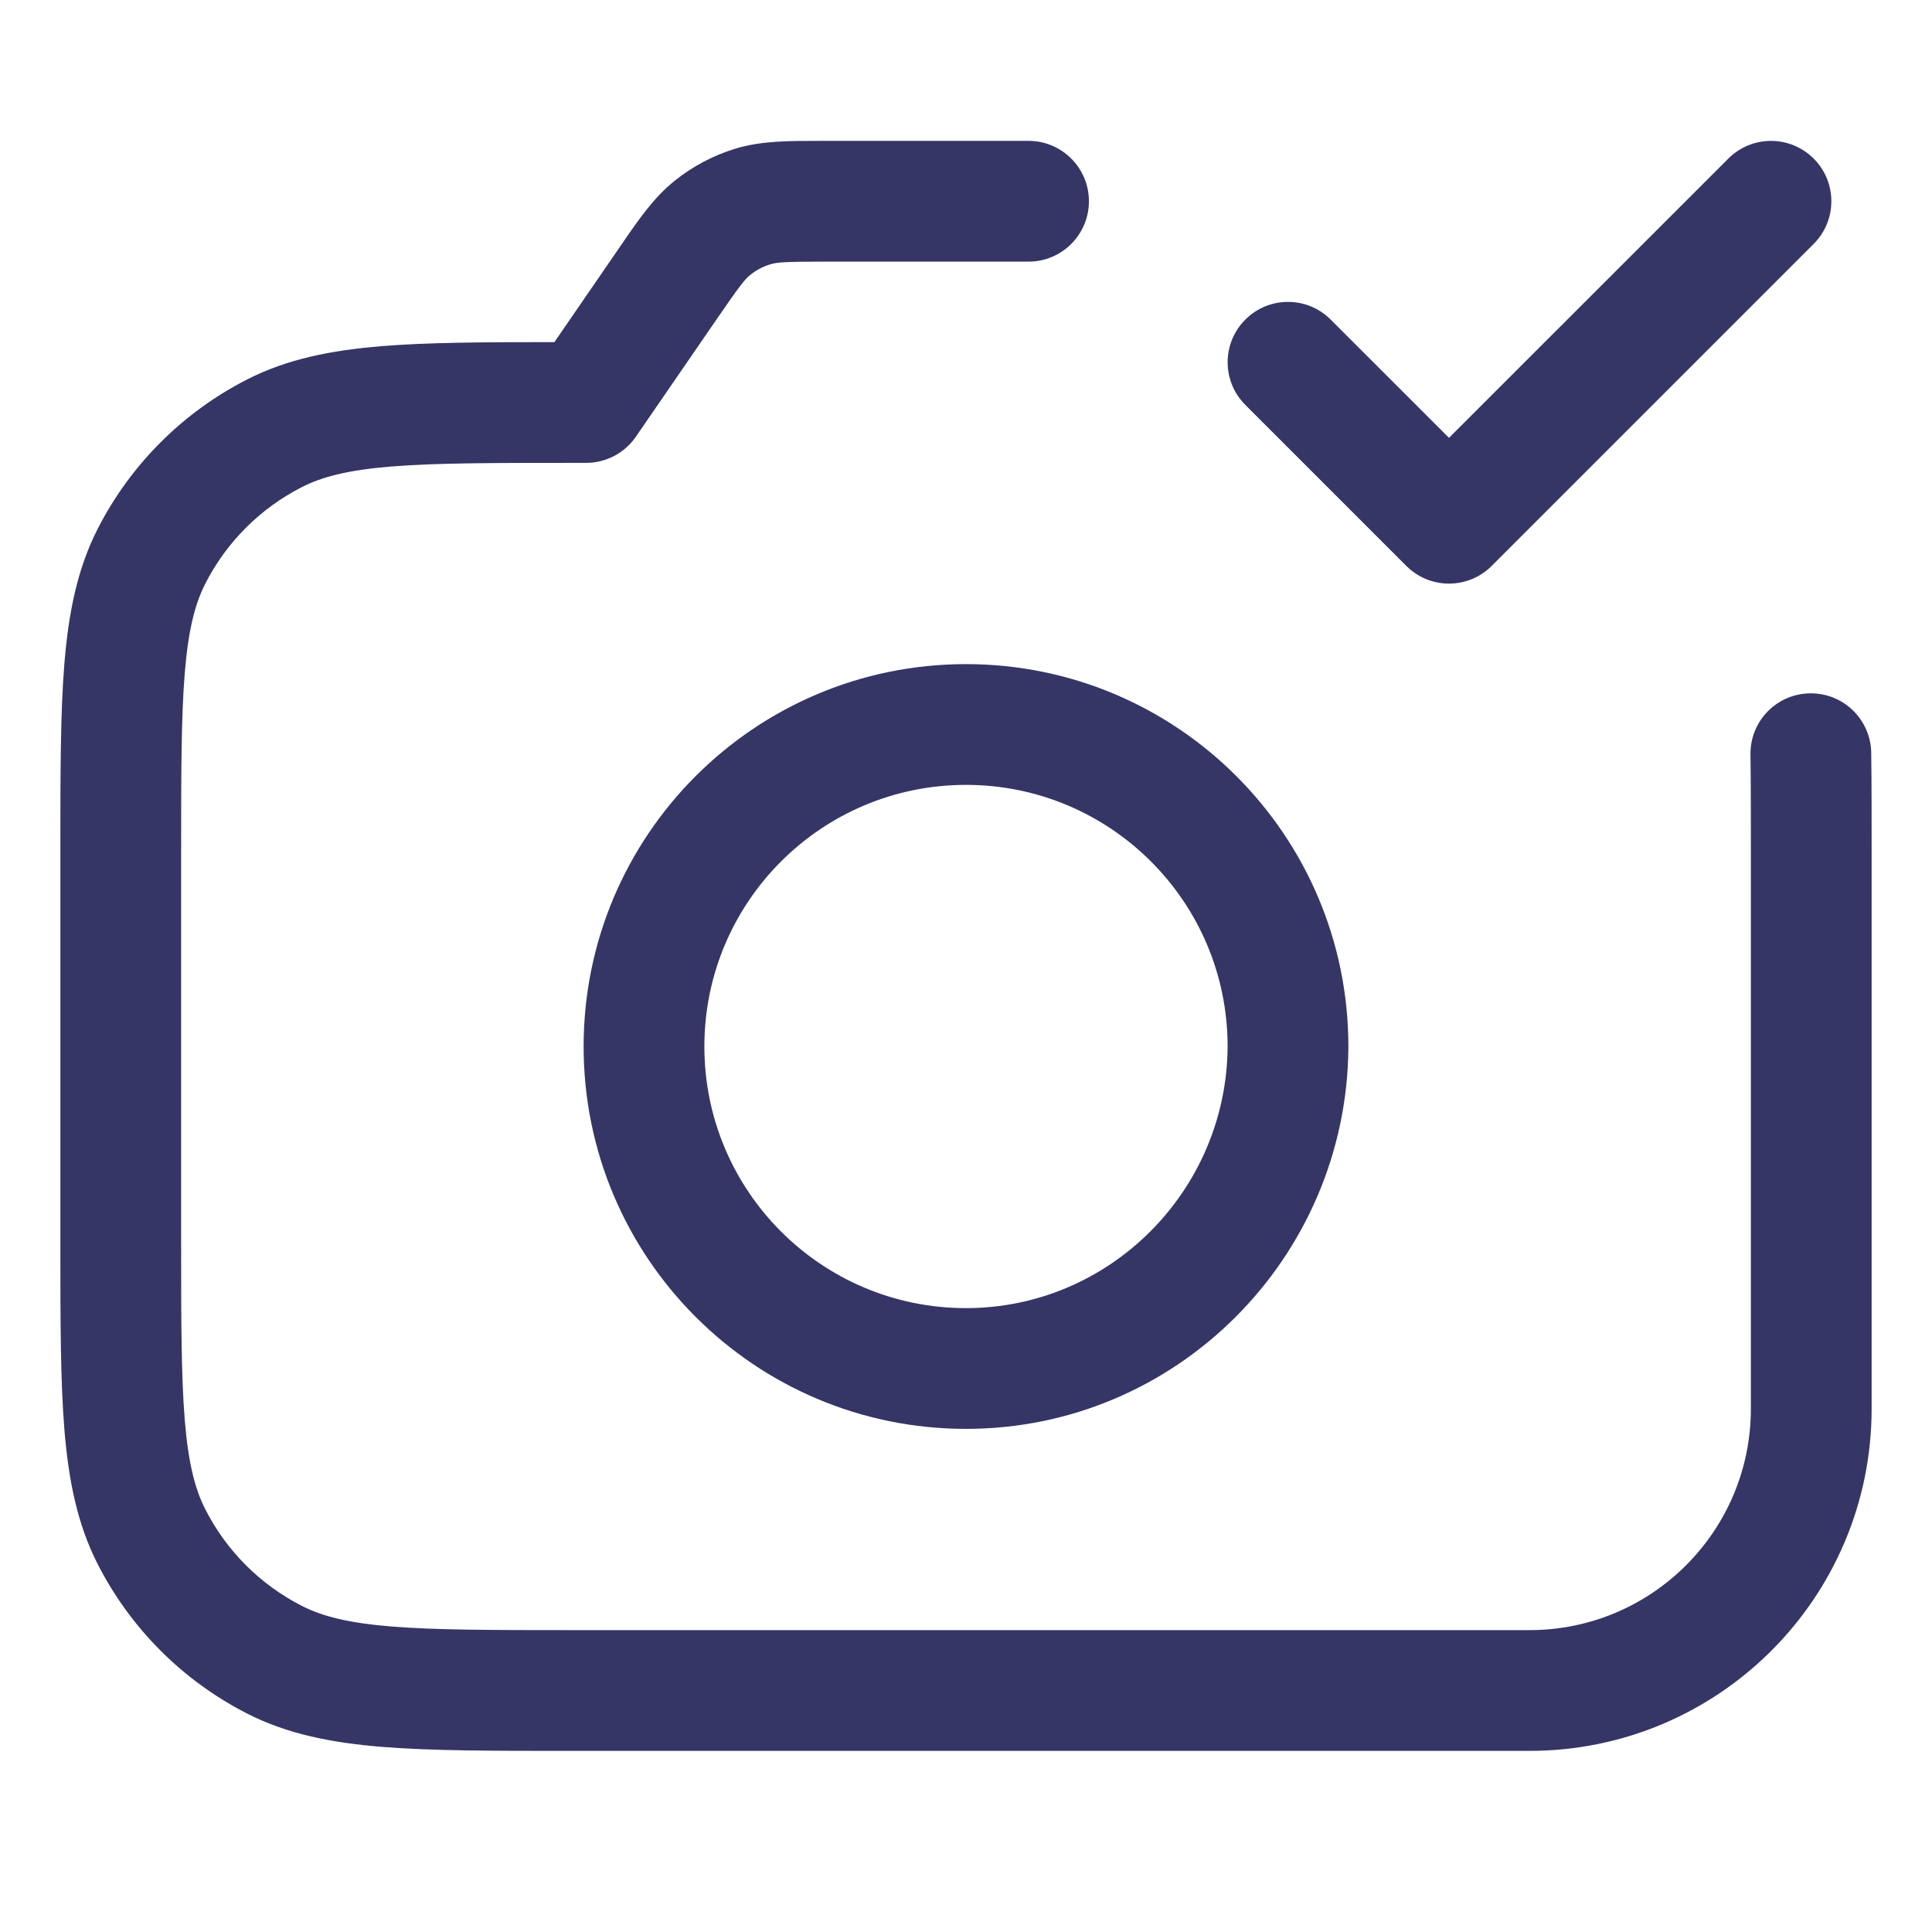 <svg width="24" height="24" viewBox="0 0 24 24" fill="none" xmlns="http://www.w3.org/2000/svg">
<path d="M22.53 1.97C22.823 2.263 22.823 2.737 22.53 3.03L18.53 7.03C18.237 7.323 17.763 7.323 17.47 7.03L15.47 5.03C15.177 4.737 15.177 4.263 15.47 3.97C15.763 3.677 16.237 3.677 16.53 3.97L18 5.439L21.47 1.97C21.763 1.677 22.237 1.677 22.53 1.97Z" fill="#353566"/>
<path d="M9.144 1.844C9.463 1.749 9.8 1.75 10.183 1.75L12.777 1.75C13.191 1.75 13.527 2.086 13.527 2.5C13.527 2.914 13.191 3.25 12.777 3.25H10.262C9.755 3.25 9.655 3.258 9.574 3.282C9.481 3.309 9.394 3.355 9.319 3.416C9.253 3.469 9.19 3.547 8.903 3.965L7.899 5.425C7.76 5.628 7.528 5.75 7.281 5.75H7.1C6.108 5.75 5.408 5.751 4.862 5.795C4.325 5.839 4.003 5.922 3.752 6.05C3.234 6.313 2.813 6.734 2.55 7.251C2.422 7.502 2.339 7.825 2.295 8.362C2.251 8.908 2.25 9.607 2.25 10.6V15.4C2.25 16.392 2.251 17.092 2.295 17.638C2.339 18.175 2.422 18.497 2.55 18.748C2.813 19.266 3.234 19.686 3.752 19.95C4.003 20.078 4.325 20.161 4.862 20.205C5.408 20.249 6.108 20.25 7.1 20.25H19C20.519 20.25 21.75 19.019 21.75 17.5L21.75 17.495L21.75 17.49V10.6C21.75 10.134 21.75 9.731 21.745 9.373C21.739 8.959 22.07 8.618 22.485 8.613C22.899 8.607 23.239 8.938 23.245 9.352C23.25 9.721 23.25 10.135 23.25 10.596V17.49L23.25 17.495L23.25 17.5C23.25 19.847 21.347 21.75 19 21.75H7.067C6.115 21.75 5.354 21.75 4.74 21.7C4.11 21.648 3.568 21.54 3.071 21.287C2.271 20.879 1.621 20.229 1.213 19.429C0.96 18.932 0.852 18.39 0.8 17.76C0.75 17.145 0.75 16.385 0.75 15.432V10.567C0.75 9.615 0.75 8.854 0.8 8.24C0.852 7.61 0.96 7.068 1.213 6.57C1.621 5.771 2.271 5.121 3.071 4.713C3.568 4.46 4.11 4.352 4.74 4.3C5.315 4.253 6.018 4.25 6.887 4.25L7.712 3.05C7.928 2.734 8.119 2.456 8.378 2.248C8.605 2.065 8.865 1.928 9.144 1.844Z" fill="#353566"/>
<path fill-rule="evenodd" clip-rule="evenodd" d="M16.75 13.016L16.75 13.014L16.75 13C16.75 10.377 14.623 8.25 12 8.25C9.377 8.25 7.25 10.377 7.25 13C7.25 15.623 9.377 17.75 12 17.75C14.616 17.75 16.73 15.623 16.75 13.016ZM15.25 13.004L15.25 12.997C15.248 11.203 13.794 9.75 12 9.75C10.205 9.75 8.75 11.205 8.75 13C8.75 14.795 10.205 16.25 12 16.25C13.782 16.25 15.236 14.797 15.25 13.004Z" fill="#353566"/>
</svg>
